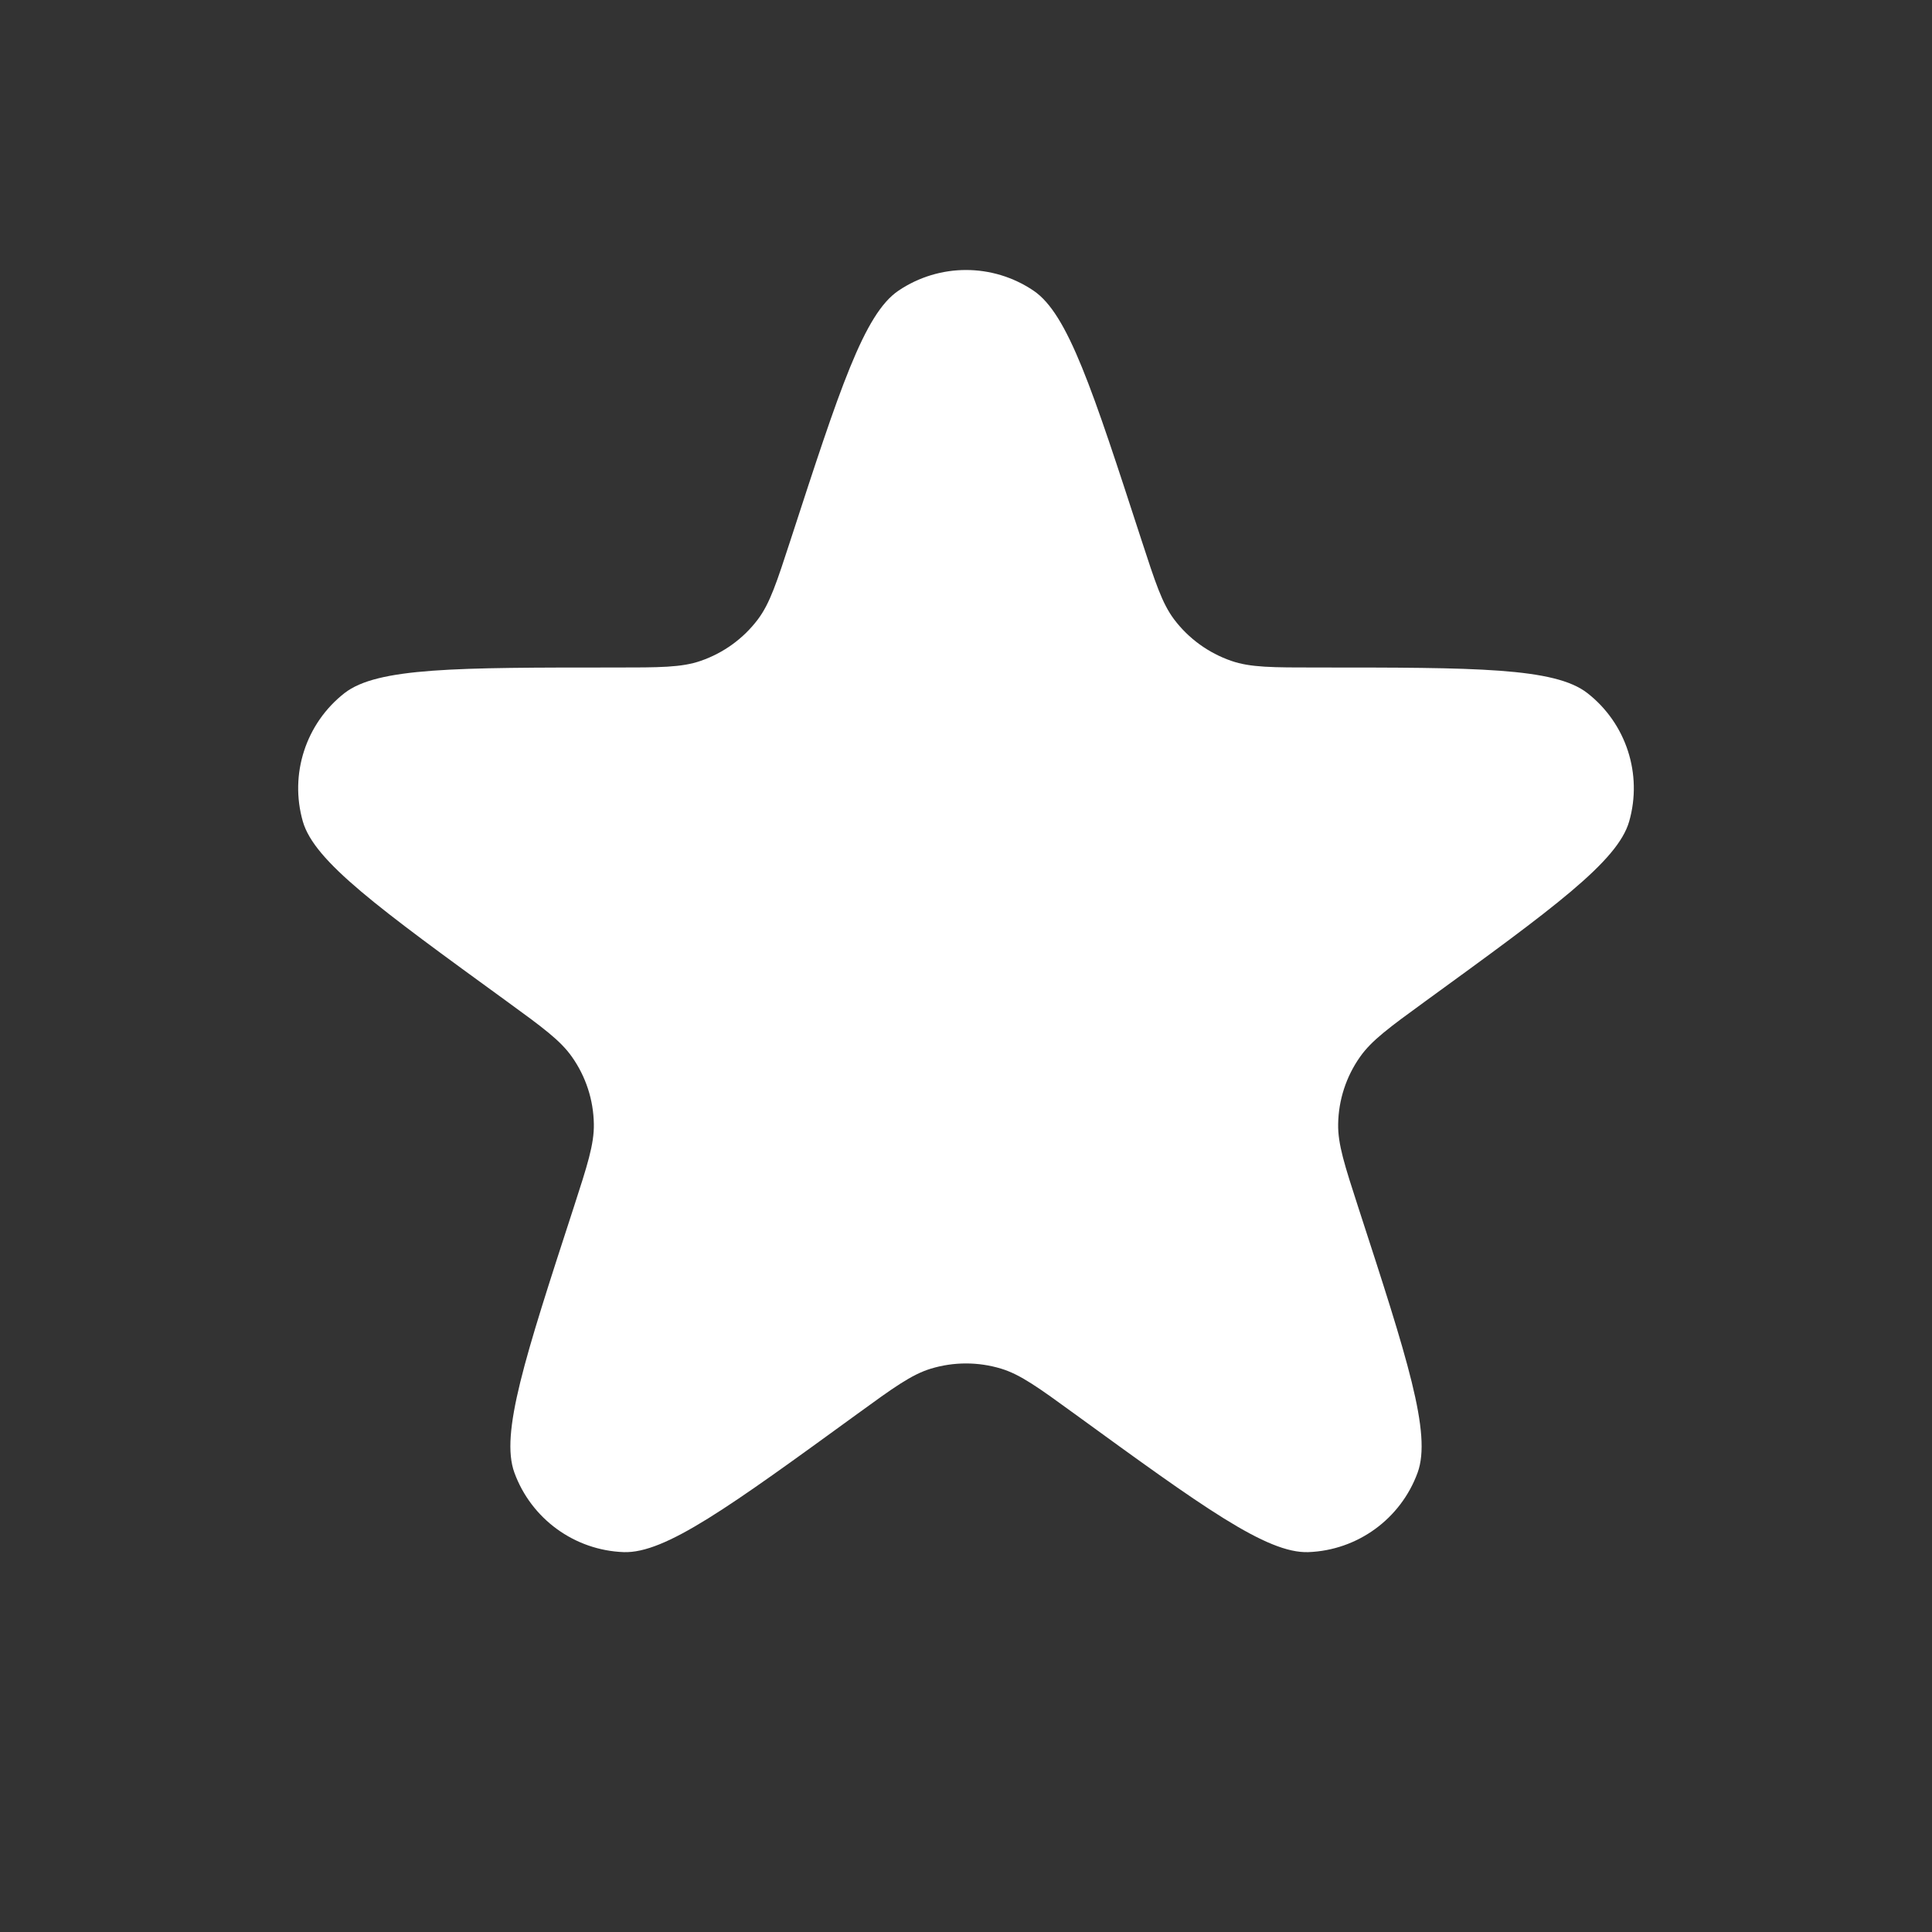 <svg width="16" height="16" viewBox="0 0 16 16" fill="none" xmlns="http://www.w3.org/2000/svg">
<rect x="0" y="0" width="16" height="16" fill="#333333" stroke="none"/>
<path d="M6.547 4.472C6.953 3.224 7.155 2.6 7.441 2.407C7.779 2.179 8.221 2.179 8.559 2.407C8.845 2.6 9.047 3.224 9.453 4.472C9.567 4.821 9.623 4.996 9.724 5.13C9.844 5.289 10.009 5.408 10.197 5.473C10.355 5.528 10.539 5.528 10.906 5.528C12.219 5.528 12.875 5.528 13.146 5.74C13.468 5.991 13.604 6.412 13.492 6.803C13.397 7.134 12.866 7.52 11.804 8.292C11.507 8.508 11.359 8.616 11.263 8.753C11.148 8.916 11.085 9.11 11.082 9.309C11.079 9.476 11.136 9.651 11.249 10C11.655 11.248 11.858 11.873 11.74 12.196C11.6 12.579 11.242 12.839 10.835 12.854C10.491 12.866 9.96 12.48 8.898 11.708C8.601 11.492 8.452 11.384 8.292 11.335C8.102 11.277 7.898 11.277 7.708 11.335C7.548 11.384 7.399 11.492 7.102 11.708C6.04 12.48 5.509 12.866 5.165 12.854C4.758 12.839 4.4 12.579 4.26 12.196C4.142 11.873 4.345 11.248 4.751 10C4.864 9.651 4.921 9.476 4.918 9.309C4.915 9.11 4.852 8.916 4.737 8.753C4.641 8.616 4.493 8.508 4.196 8.292C3.134 7.52 2.603 7.134 2.508 6.803C2.396 6.412 2.532 5.991 2.853 5.74C3.125 5.528 3.781 5.528 5.094 5.528C5.461 5.528 5.645 5.528 5.803 5.473C5.991 5.408 6.156 5.289 6.276 5.13C6.377 4.996 6.433 4.821 6.547 4.472Z" fill="white"/>
</svg>
